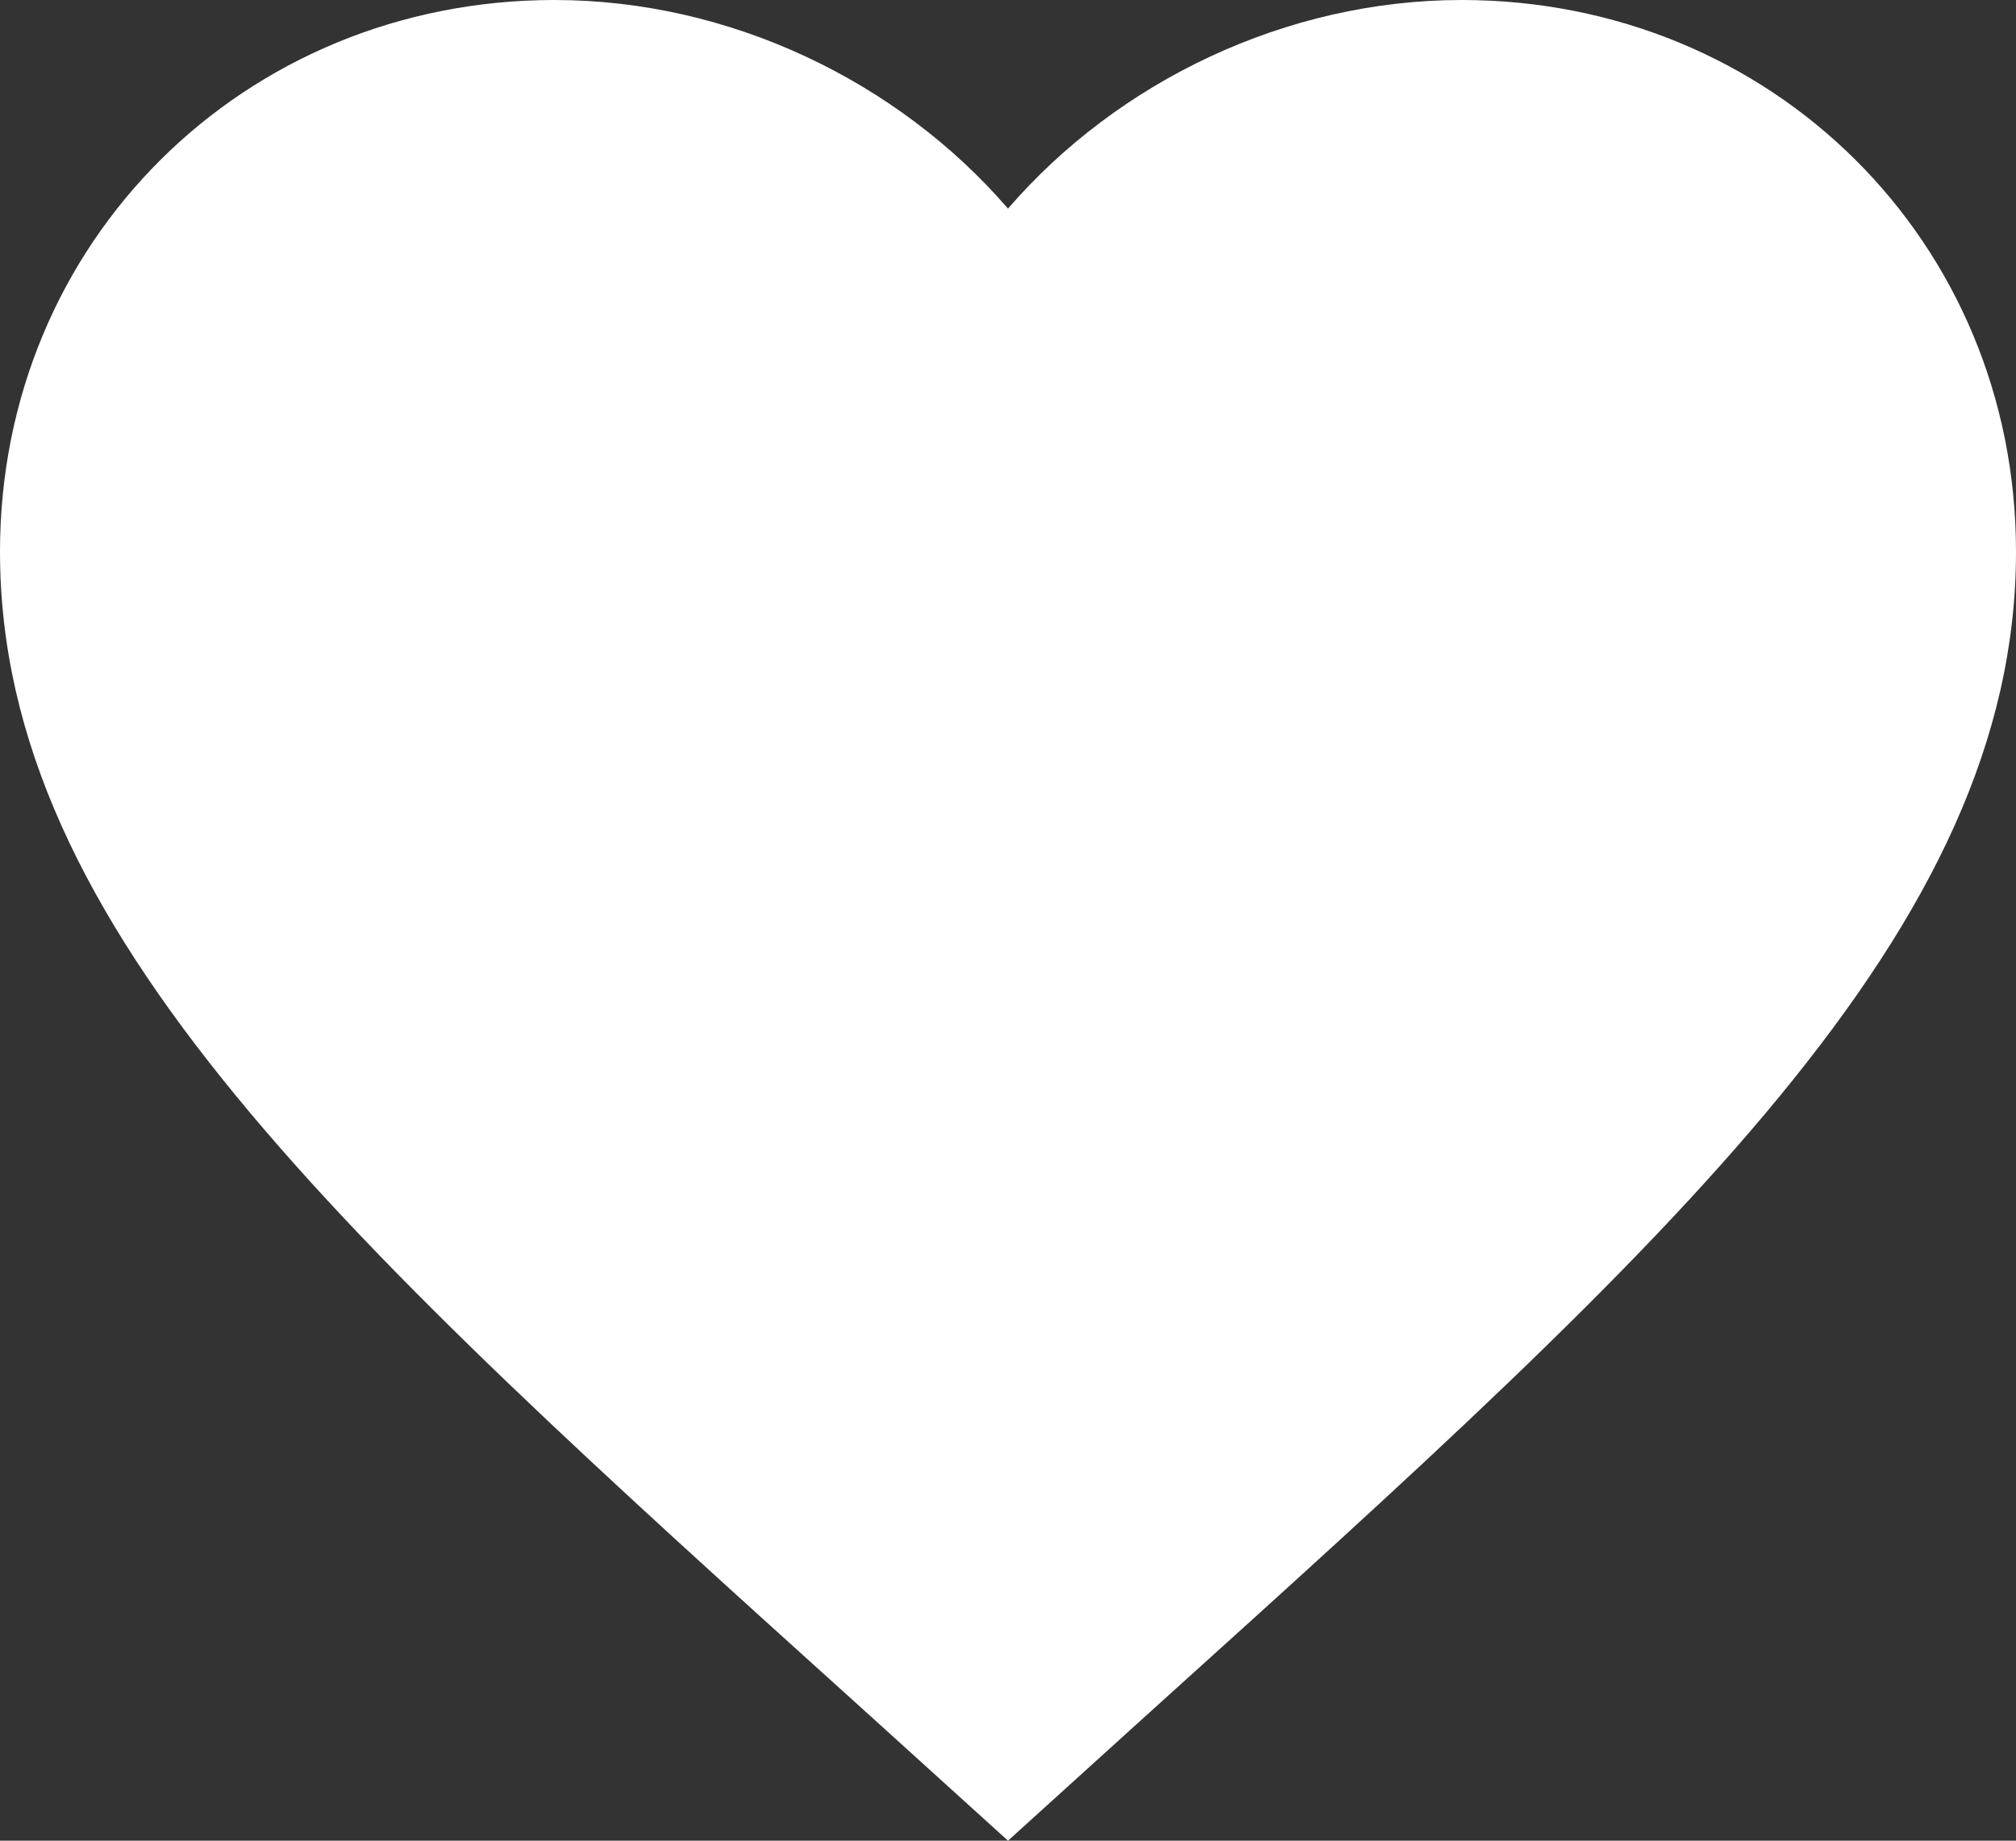 <svg width="23" height="21" viewBox="0 0 23 21" fill="none" xmlns="http://www.w3.org/2000/svg">
<rect x="0" y="0" width="23" height="21" fill="#333333" stroke="none"/>
<path d="M11.5 21L9.832 19.489C3.91 14.145 0 10.609 0 6.294C0 2.758 2.783 0 6.325 0C8.326 0 10.246 0.927 11.5 2.38C12.754 0.927 14.674 0 16.675 0C20.217 0 23 2.758 23 6.294C23 10.609 19.09 14.145 13.168 19.489L11.5 21Z" fill="white"/>
</svg>
